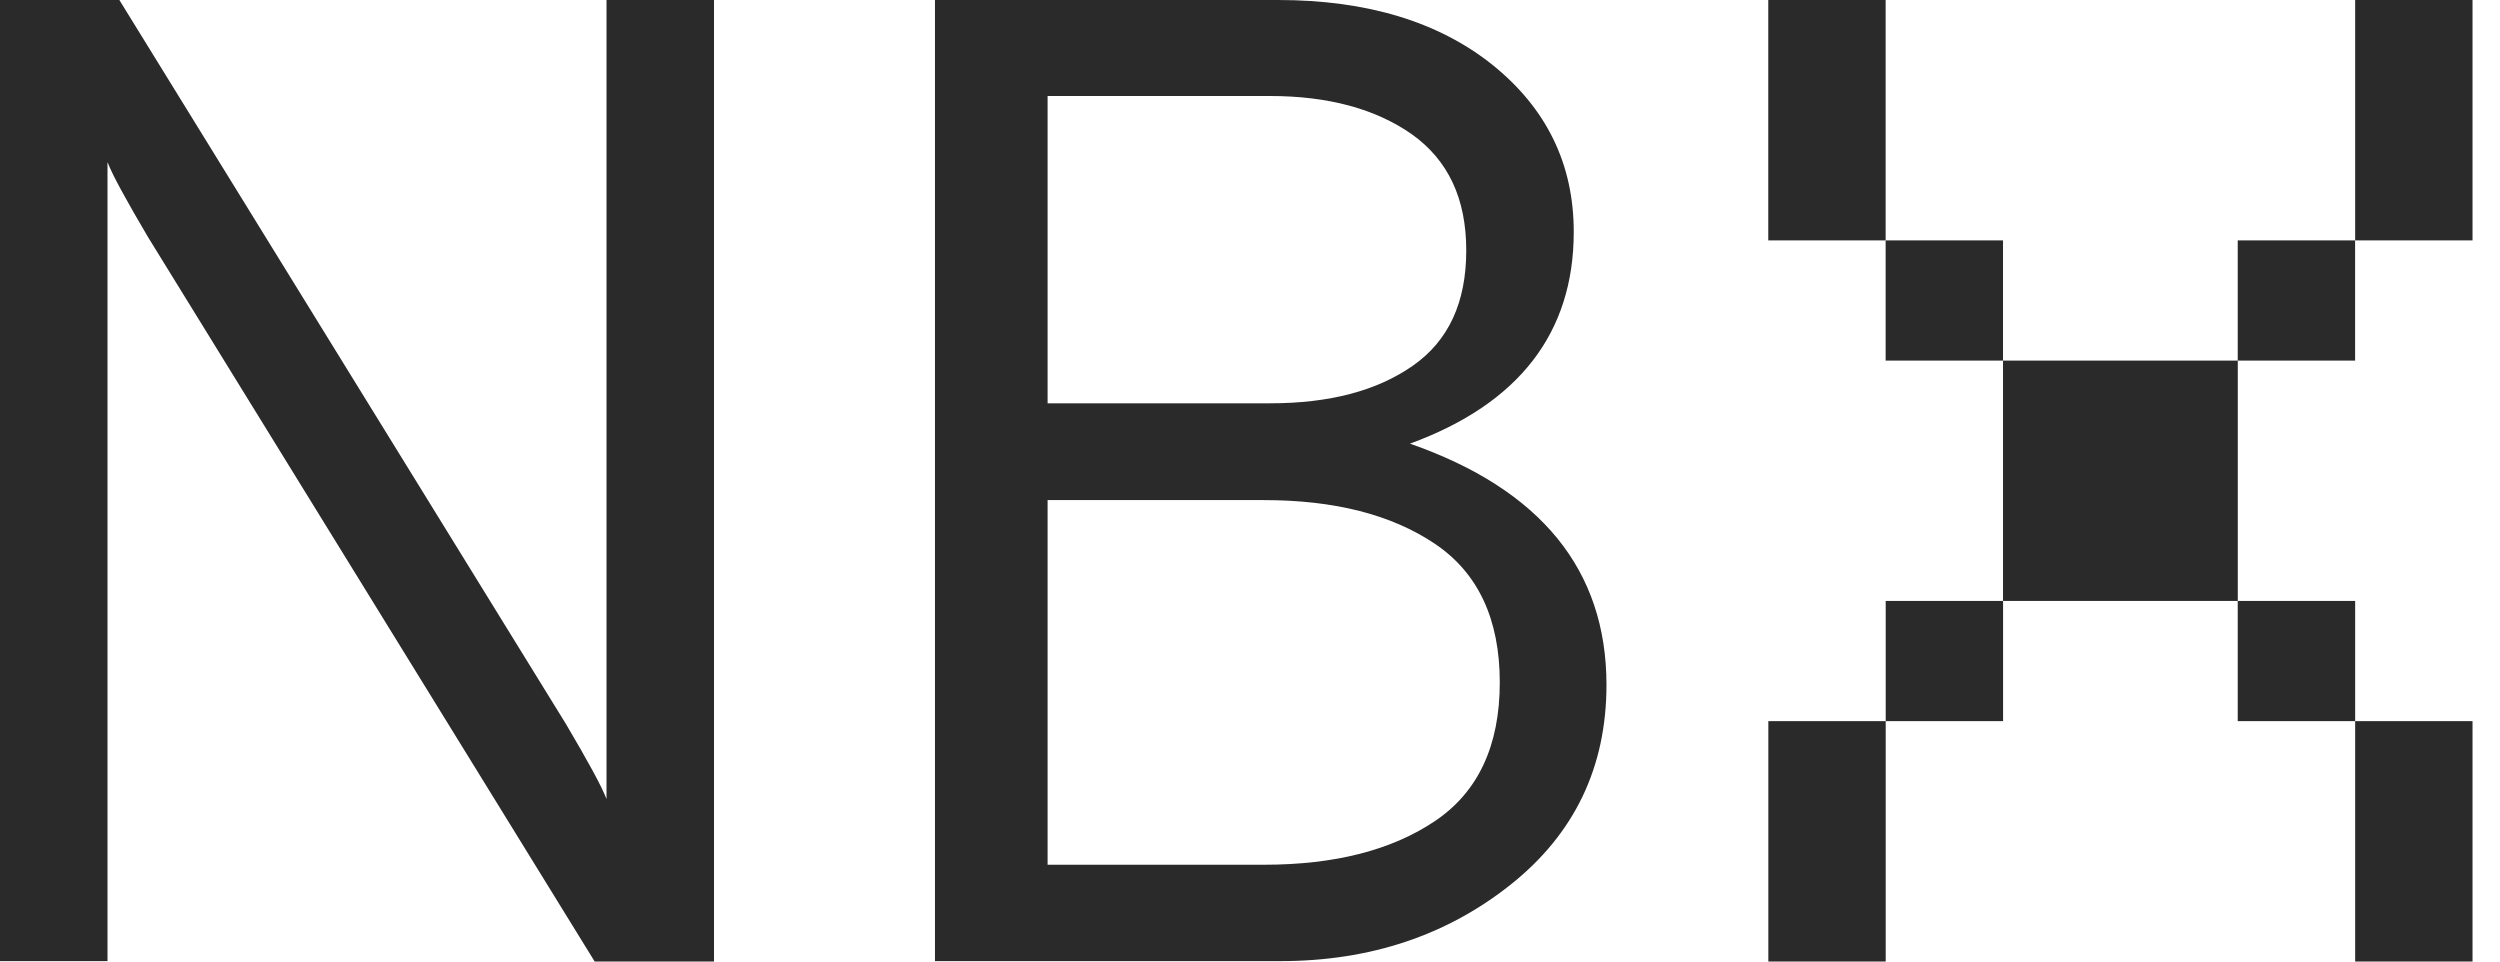 <?xml version="1.0" encoding="UTF-8"?>
<svg width="78px" height="30px" viewBox="0 0 78 30" version="1.1" xmlns="http://www.w3.org/2000/svg" xmlns:xlink="http://www.w3.org/1999/xlink">
    <title>Group 2</title>
    <g id="Page-1" stroke="none" stroke-width="1" fill="none" fill-rule="evenodd">
        <g id="temp1" transform="translate(-84, -65)" fill="#2A2A2A" fill-rule="nonzero">
            <g id="nbx-logo" transform="translate(84, 65)">
                <path d="M0,30 L0,0 L3.724,0 L17.657,22.588 C18.332,23.733 18.763,24.513 18.923,24.928 L18.923,0 L22.277,0 L22.277,30 L18.554,30 L4.62,7.4 C3.945,6.255 3.514,5.473 3.354,5.058 L3.354,29.987 L0,29.987 L0,30 Z M29.171,30 L29.171,0 L39.874,0 C42.652,0 44.887,0.68 46.57,2.027 C48.255,3.385 49.101,5.122 49.101,7.235 C49.101,10.382 47.393,12.597 43.991,13.842 C48.07,15.265 50.122,17.782 50.122,21.367 C50.122,23.933 49.126,26.012 47.136,27.597 C45.145,29.182 42.75,29.987 39.948,29.987 L29.171,29.987 L29.171,30 Z M32.685,3.008 L32.685,12.583 L39.628,12.583 C41.484,12.583 42.958,12.193 44.077,11.413 C45.195,10.633 45.747,9.438 45.747,7.813 C45.747,6.192 45.181,4.997 44.051,4.19 C42.92,3.398 41.446,2.995 39.617,2.995 L32.685,2.995 L32.685,3.008 L32.685,3.008 Z M32.685,15.603 L32.685,26.98 L39.432,26.98 C41.644,26.98 43.412,26.527 44.764,25.622 C46.116,24.715 46.793,23.268 46.793,21.292 C46.793,19.317 46.116,17.87 44.764,16.963 C43.412,16.057 41.642,15.603 39.432,15.603 L32.685,15.603 L32.685,15.603 Z M62.496,11.25 L69.819,11.25 L69.819,18.75 L73.481,18.75 L73.481,22.5 L77.143,22.5 L77.143,30 L73.481,30 L73.481,22.5 L69.817,22.5 L69.817,18.75 L62.494,18.75 L62.494,11.25 L58.832,11.25 L58.832,7.5 L55.17,7.5 L55.17,0 L58.832,0 L58.832,7.5 L62.494,7.5 L62.494,11.25 L62.496,11.25 Z M58.834,30 L55.172,30 L55.172,22.5 L58.834,22.5 L58.834,30 Z M62.496,22.5 L58.834,22.5 L58.834,18.75 L62.496,18.75 L62.496,22.5 Z M73.481,11.25 L69.817,11.25 L69.817,7.5 L73.479,7.5 L73.479,11.25 L73.481,11.25 Z M77.143,7.5 L73.481,7.5 L73.481,0 L77.143,0 L77.143,7.5 Z" id="Shape"></path>
            </g>
        </g>
    </g>
</svg>